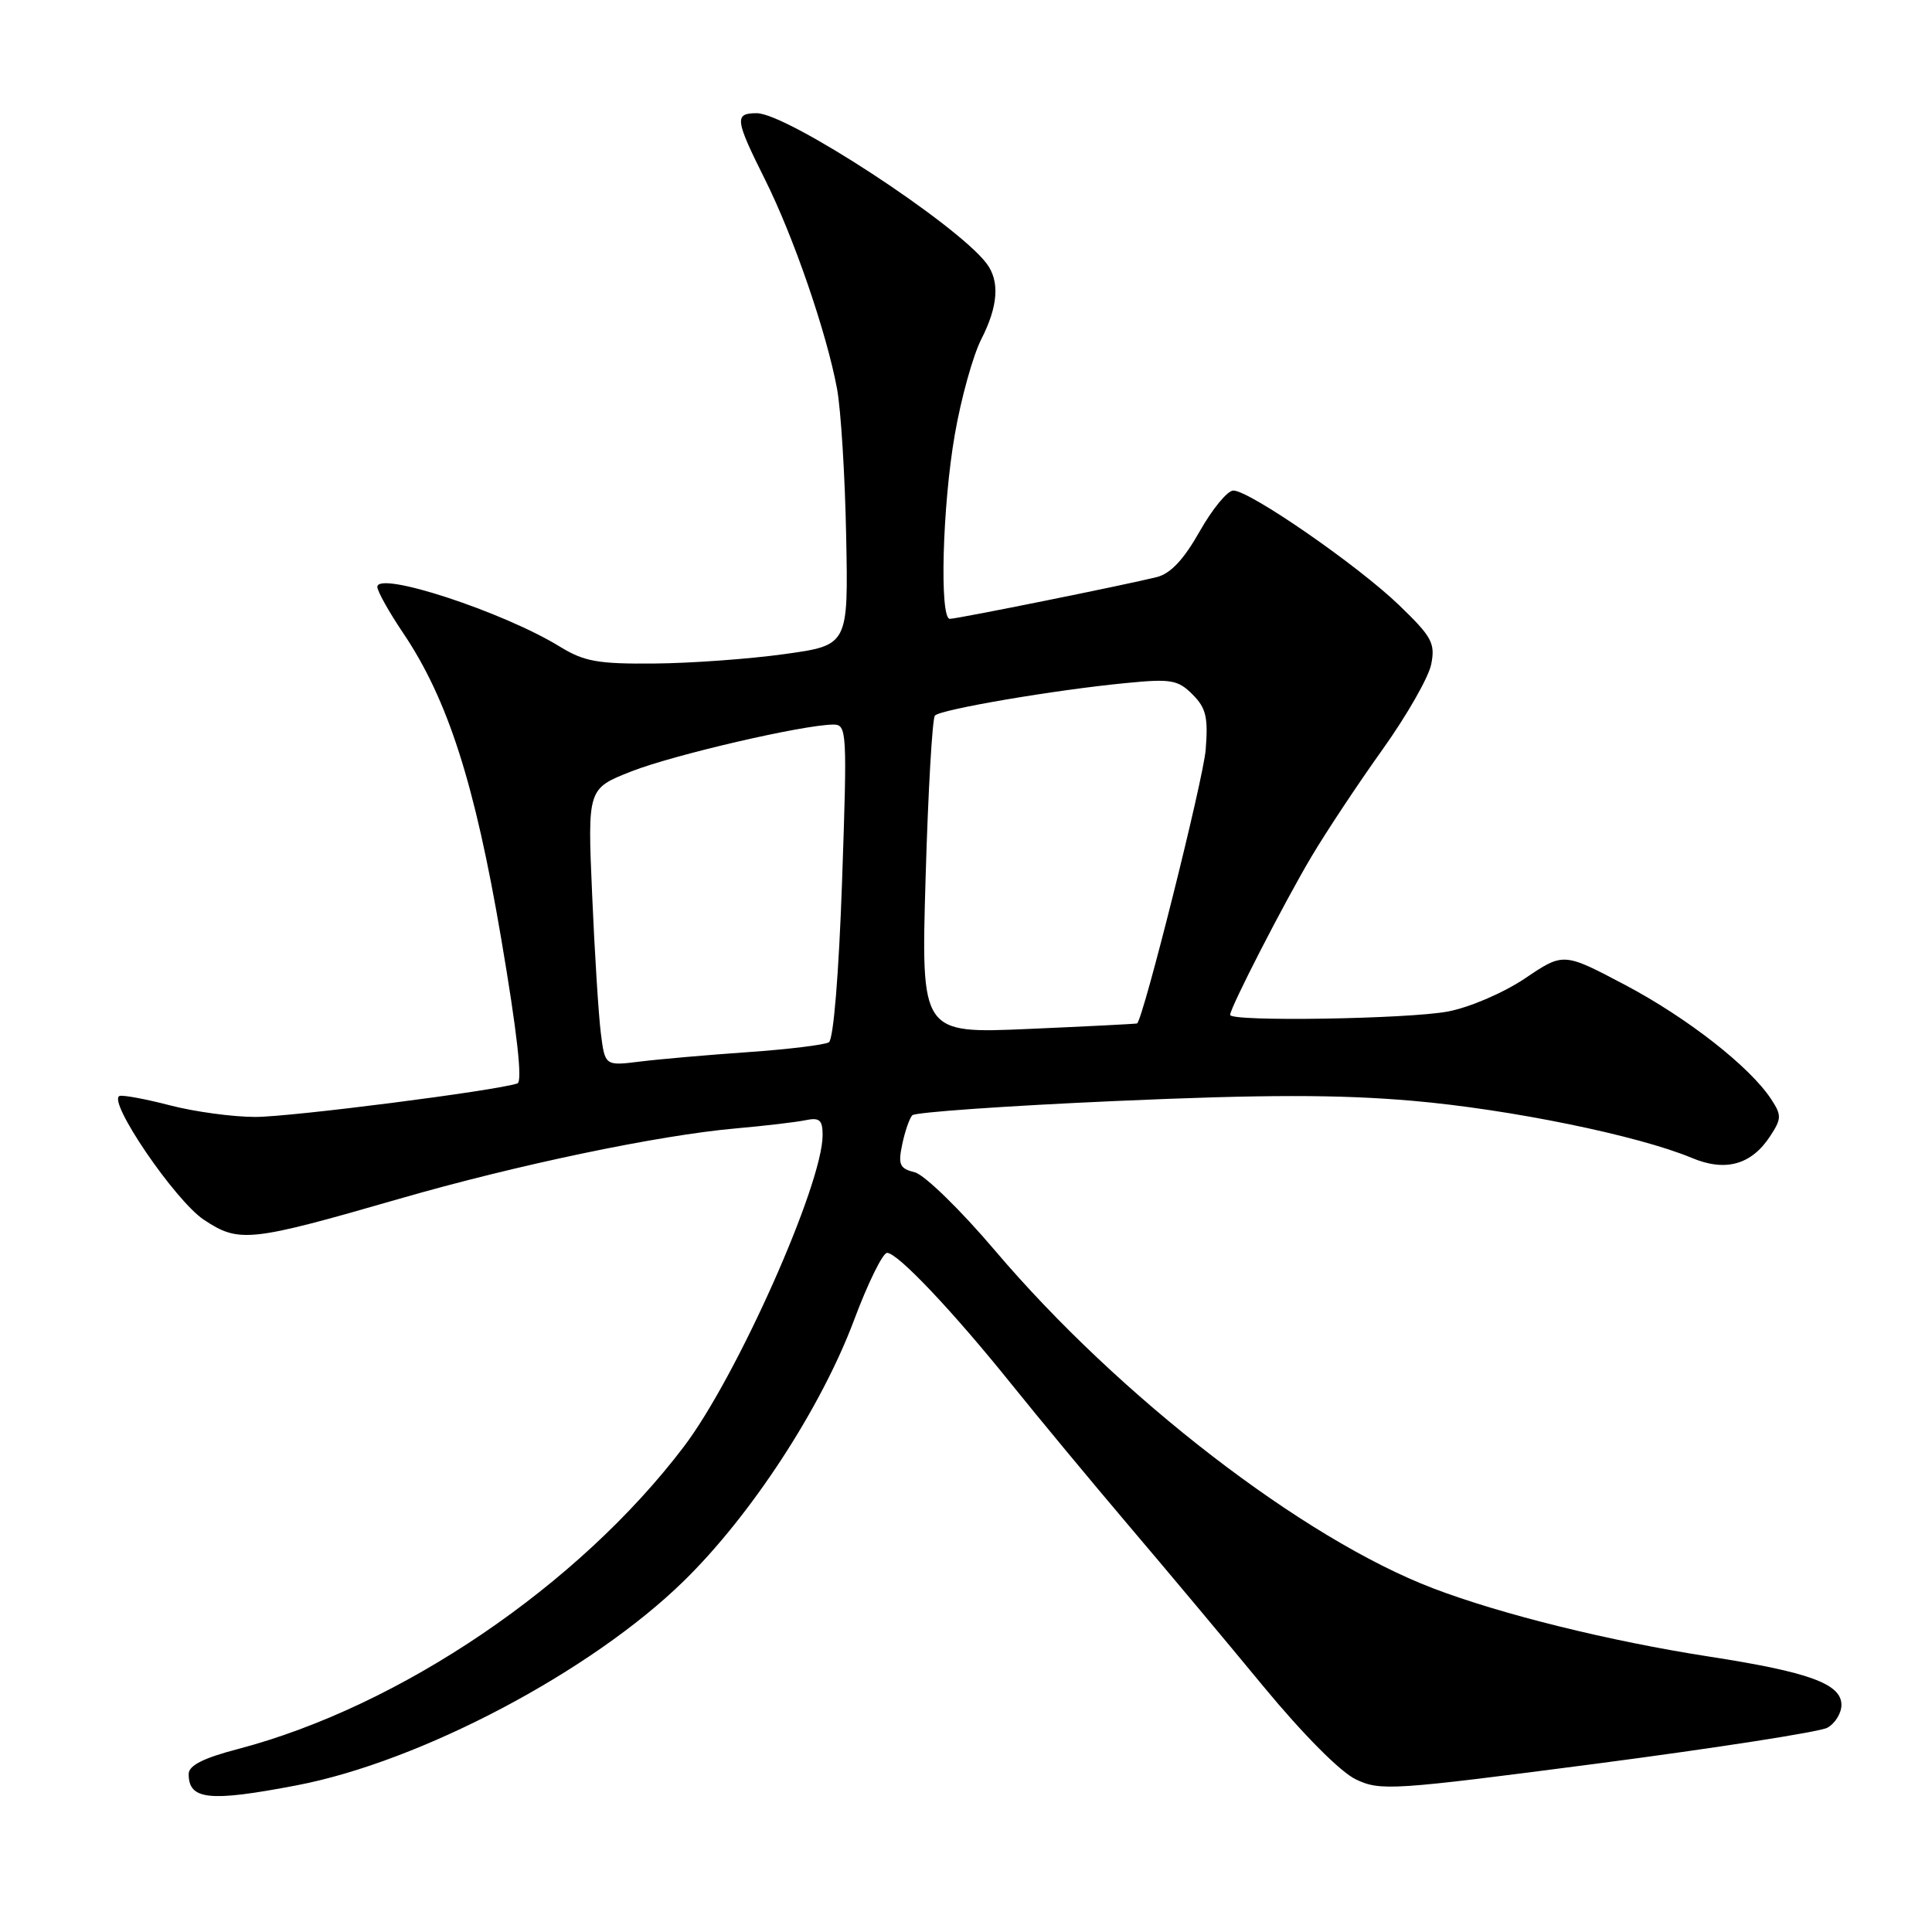 <?xml version="1.0" encoding="UTF-8" standalone="no"?>
<!DOCTYPE svg PUBLIC "-//W3C//DTD SVG 1.1//EN" "http://www.w3.org/Graphics/SVG/1.1/DTD/svg11.dtd" >
<svg xmlns="http://www.w3.org/2000/svg" xmlns:xlink="http://www.w3.org/1999/xlink" version="1.1" viewBox="0 0 256 256">
 <g >
 <path fill="currentColor"
d=" M 39.34 236.56 C 55.74 233.42 78.34 221.49 90.60 209.50 C 99.54 200.76 108.81 186.55 113.17 174.91 C 115.00 170.02 116.97 166.01 117.54 166.01 C 118.93 166.00 126.26 173.74 134.09 183.49 C 137.62 187.88 144.55 196.24 149.50 202.07 C 154.45 207.89 162.49 217.49 167.36 223.40 C 172.66 229.82 177.61 234.80 179.66 235.78 C 182.92 237.33 184.47 237.23 211.66 233.68 C 227.38 231.62 241.08 229.49 242.12 228.94 C 243.15 228.38 244.00 227.02 244.00 225.91 C 244.00 223.12 239.73 221.56 226.50 219.51 C 213.27 217.46 198.93 213.91 189.89 210.46 C 172.65 203.87 148.33 185.12 131.85 165.71 C 127.28 160.32 122.49 155.66 121.22 155.34 C 119.21 154.84 118.98 154.33 119.55 151.63 C 119.91 149.91 120.51 148.18 120.88 147.78 C 121.24 147.38 133.37 146.53 147.82 145.89 C 167.48 145.02 177.38 145.02 187.14 145.86 C 200.08 146.98 217.08 150.46 224.20 153.44 C 228.64 155.30 232.08 154.34 234.56 150.54 C 236.07 148.24 236.09 147.78 234.69 145.65 C 231.87 141.35 223.60 134.88 215.34 130.51 C 207.17 126.20 207.17 126.20 202.09 129.63 C 199.23 131.55 194.75 133.48 191.86 134.03 C 186.54 135.03 163.00 135.40 163.00 134.48 C 163.00 133.53 170.14 119.63 173.78 113.50 C 175.74 110.20 179.97 103.82 183.18 99.33 C 186.39 94.84 189.30 89.75 189.64 88.03 C 190.20 85.23 189.74 84.38 185.39 80.19 C 179.90 74.90 165.58 65.00 163.42 65.00 C 162.65 65.00 160.65 67.43 158.97 70.40 C 156.85 74.15 155.11 76.01 153.27 76.47 C 149.24 77.48 126.84 82.00 125.86 82.00 C 124.47 82.00 124.87 66.99 126.52 57.56 C 127.35 52.77 128.93 47.10 130.02 44.96 C 132.27 40.55 132.50 37.24 130.71 34.89 C 126.72 29.65 104.29 15.00 100.27 15.00 C 97.28 15.00 97.39 15.82 101.36 23.77 C 105.16 31.38 109.52 44.05 110.91 51.50 C 111.42 54.25 111.97 63.02 112.12 71.00 C 112.41 85.50 112.41 85.50 103.95 86.67 C 99.30 87.32 91.55 87.88 86.73 87.92 C 79.26 87.99 77.41 87.66 74.23 85.71 C 66.68 81.06 50.00 75.60 50.00 77.77 C 50.00 78.34 51.54 81.09 53.42 83.88 C 59.34 92.67 62.91 103.79 66.40 124.31 C 68.52 136.76 69.26 143.33 68.56 143.56 C 65.64 144.54 38.54 148.00 33.83 148.00 C 30.85 148.00 25.78 147.31 22.55 146.47 C 19.32 145.63 16.30 145.07 15.85 145.22 C 14.14 145.80 23.20 159.10 27.02 161.63 C 31.69 164.72 33.08 164.57 52.90 158.85 C 68.44 154.36 87.27 150.42 97.50 149.52 C 101.35 149.18 105.51 148.69 106.75 148.43 C 108.60 148.05 109.00 148.40 109.00 150.42 C 109.00 156.92 97.64 182.43 90.62 191.68 C 76.66 210.09 53.03 226.11 31.51 231.76 C 26.92 232.96 25.00 233.94 25.00 235.07 C 25.00 238.50 27.71 238.79 39.34 236.56 Z  M 79.61 136.87 C 79.31 134.47 78.79 126.20 78.46 118.50 C 77.85 104.50 77.85 104.50 83.67 102.21 C 89.25 100.02 106.41 96.04 110.40 96.01 C 112.22 96.00 112.27 96.78 111.58 116.74 C 111.15 129.05 110.44 137.73 109.83 138.11 C 109.26 138.45 104.46 139.04 99.15 139.41 C 93.84 139.78 87.40 140.34 84.83 140.66 C 80.16 141.24 80.16 141.24 79.61 136.87 Z  M 122.65 116.23 C 122.98 104.83 123.54 95.19 123.88 94.82 C 124.62 94.00 139.75 91.42 149.18 90.51 C 155.17 89.92 156.08 90.08 158.02 92.02 C 159.81 93.81 160.10 95.04 159.76 99.34 C 159.44 103.32 151.48 135.06 150.67 135.61 C 150.58 135.67 144.10 136.00 136.27 136.34 C 122.04 136.96 122.04 136.96 122.65 116.23 Z "/>
</g>
</svg>